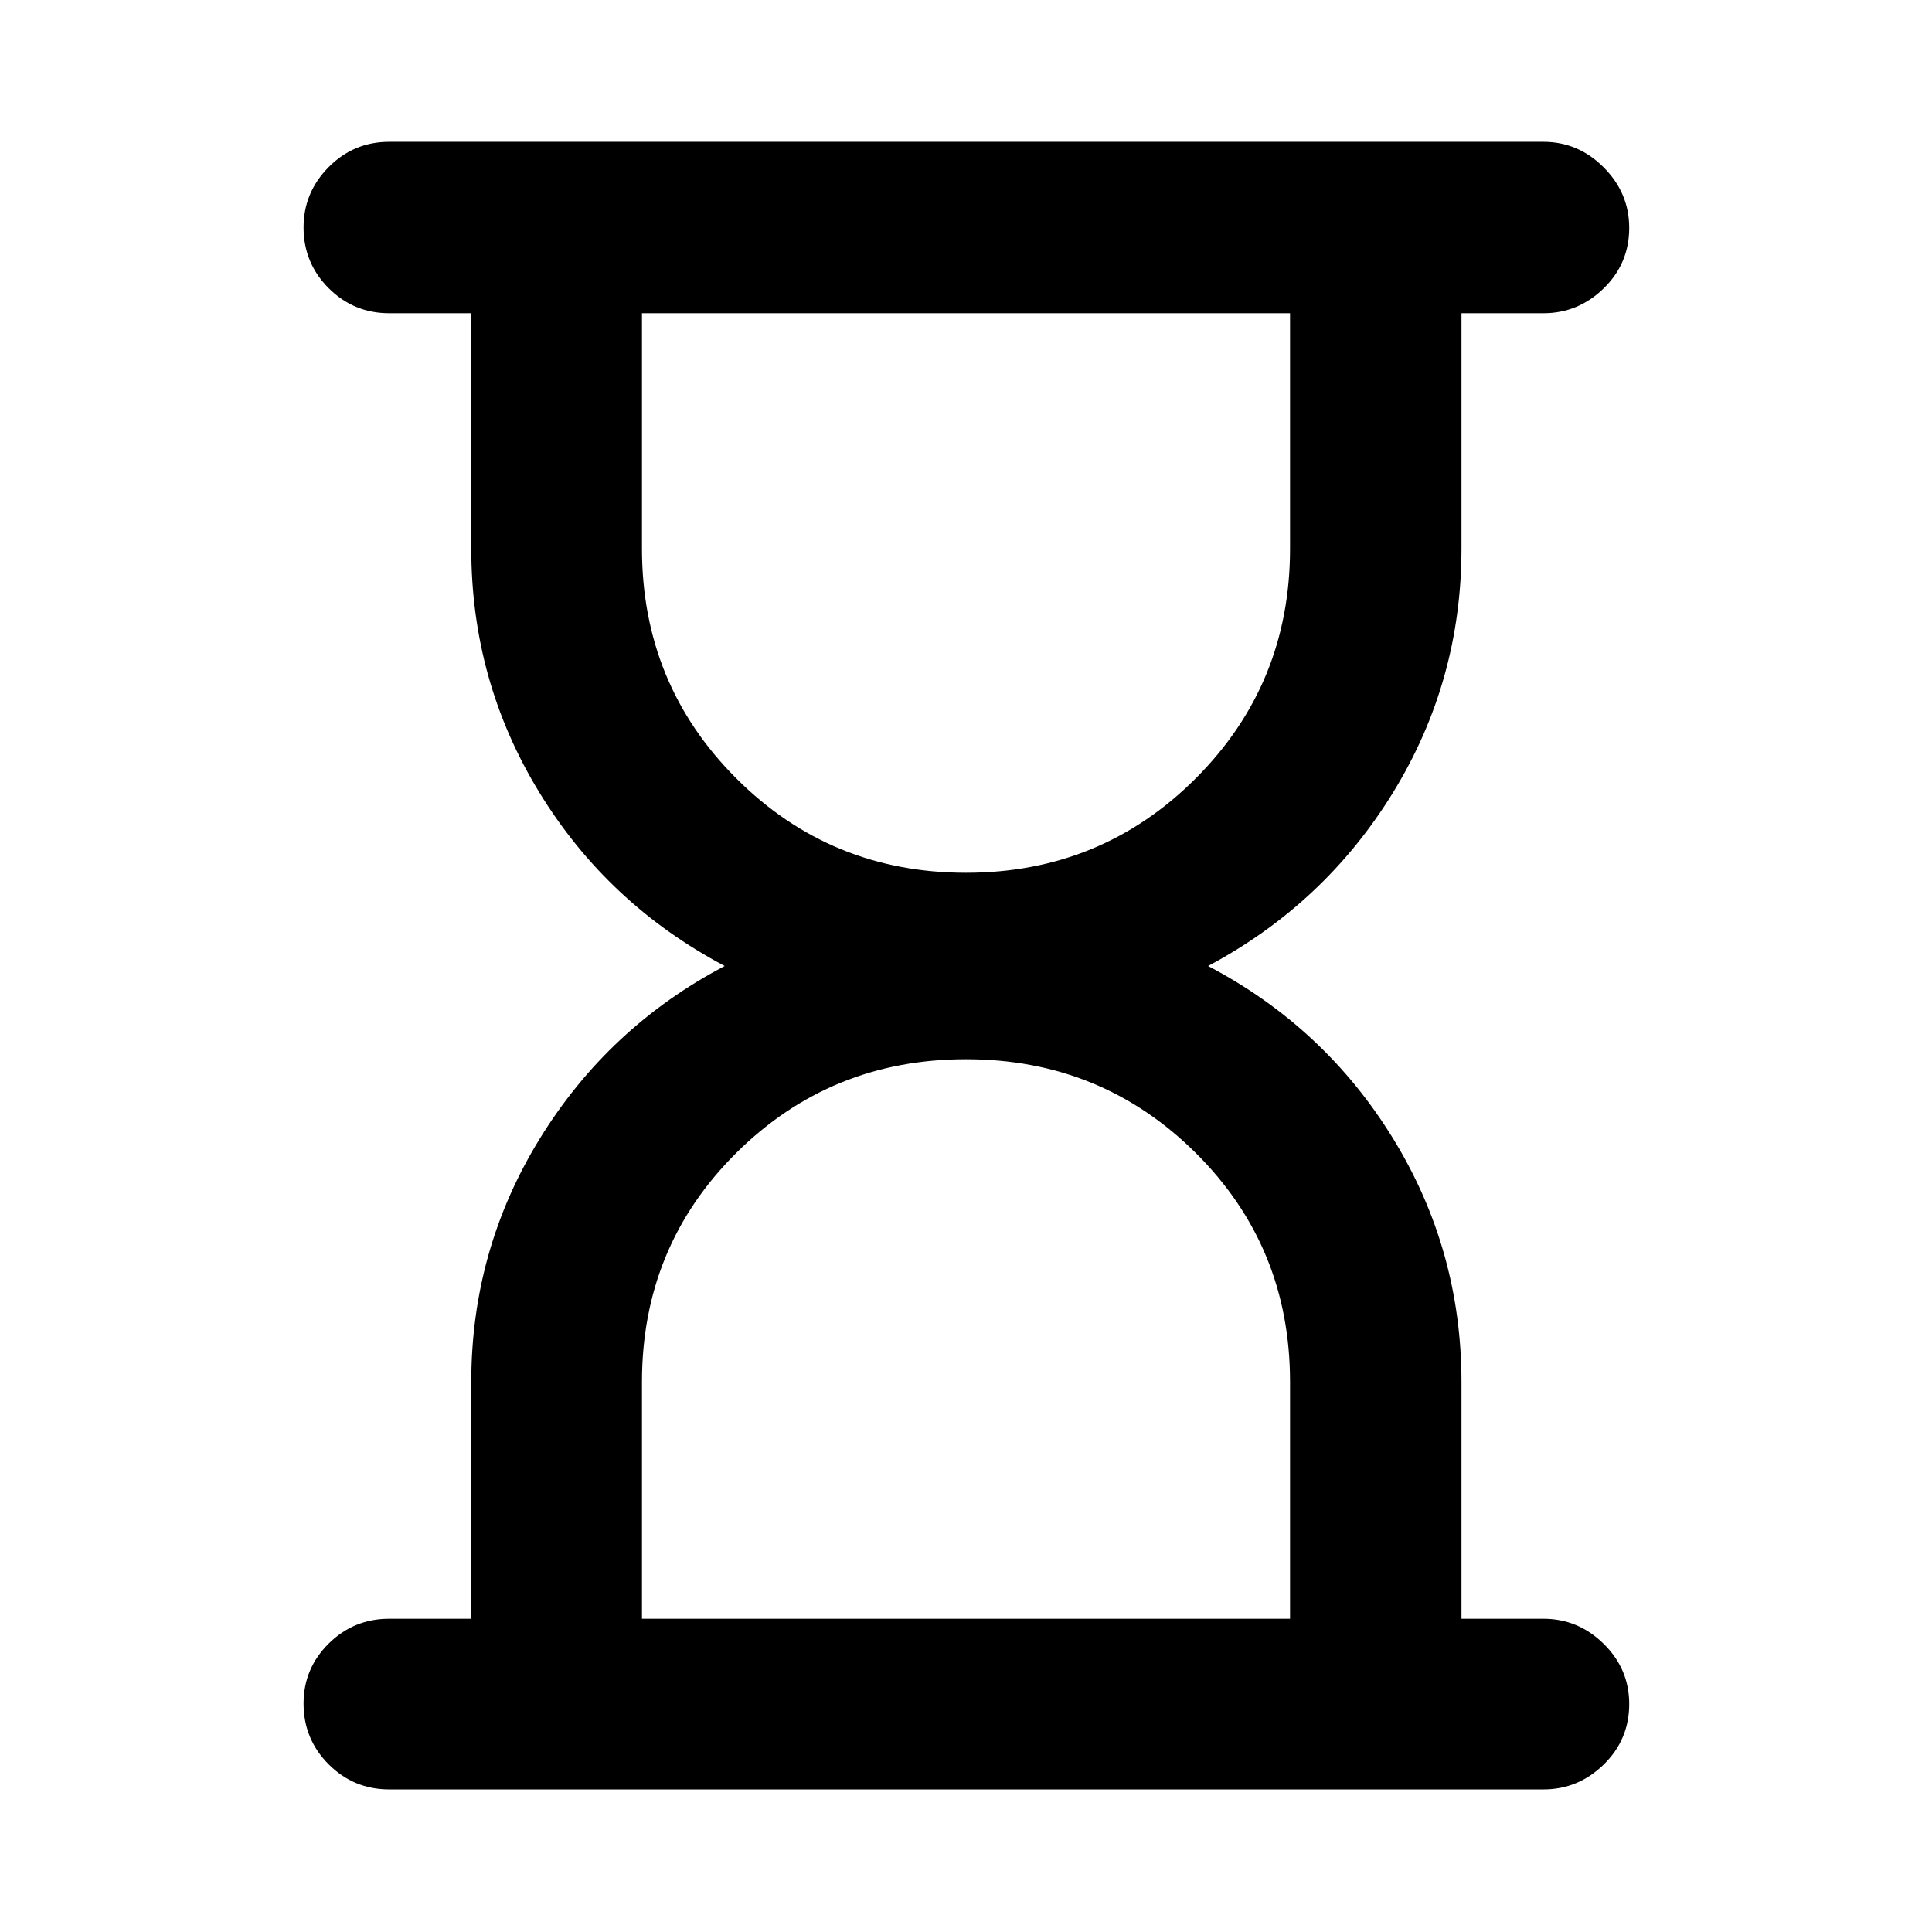 <svg xmlns="http://www.w3.org/2000/svg" height="40" viewBox="0 -960 960 960" width="40"><path d="M318.99-155.65h322.02v-117.68q0-67.24-46.88-113.8-46.89-46.55-114.13-46.55t-114.13 46.55q-46.88 46.56-46.88 113.8v117.68ZM480-526.32q67.24 0 114.13-46.89 46.88-46.88 46.88-114.12v-117.02H318.99v117.02q0 67.24 46.88 114.12 46.89 46.89 114.13 46.89ZM193.41-70.84q-17.66 0-30.12-12.49-12.45-12.48-12.45-30.2 0-17.38 12.45-29.75 12.46-12.37 30.12-12.37h40.76V-273.2q0-65.75 34.1-121.1 34.11-55.35 91.82-85.7-58.21-30.85-92.07-86.2-33.85-55.35-33.85-121.26v-116.89h-40.76q-17.66 0-30.12-12.48-12.45-12.49-12.45-30.17 0-17.35 12.45-29.95 12.46-12.59 30.12-12.59h573.51q17.29 0 29.95 12.71 12.67 12.71 12.67 30.06 0 17.68-12.67 30.05-12.66 12.37-29.95 12.37H726.2v116.89q0 65.91-34 121.26-34.01 55.35-91.91 86.2 57.9 30.35 91.91 85.7 34 55.35 34 121.1v117.55h40.72q17.29 0 29.95 12.48 12.67 12.49 12.67 29.87 0 17.72-12.67 30.09-12.66 12.37-29.95 12.37H193.41Z"/></svg>